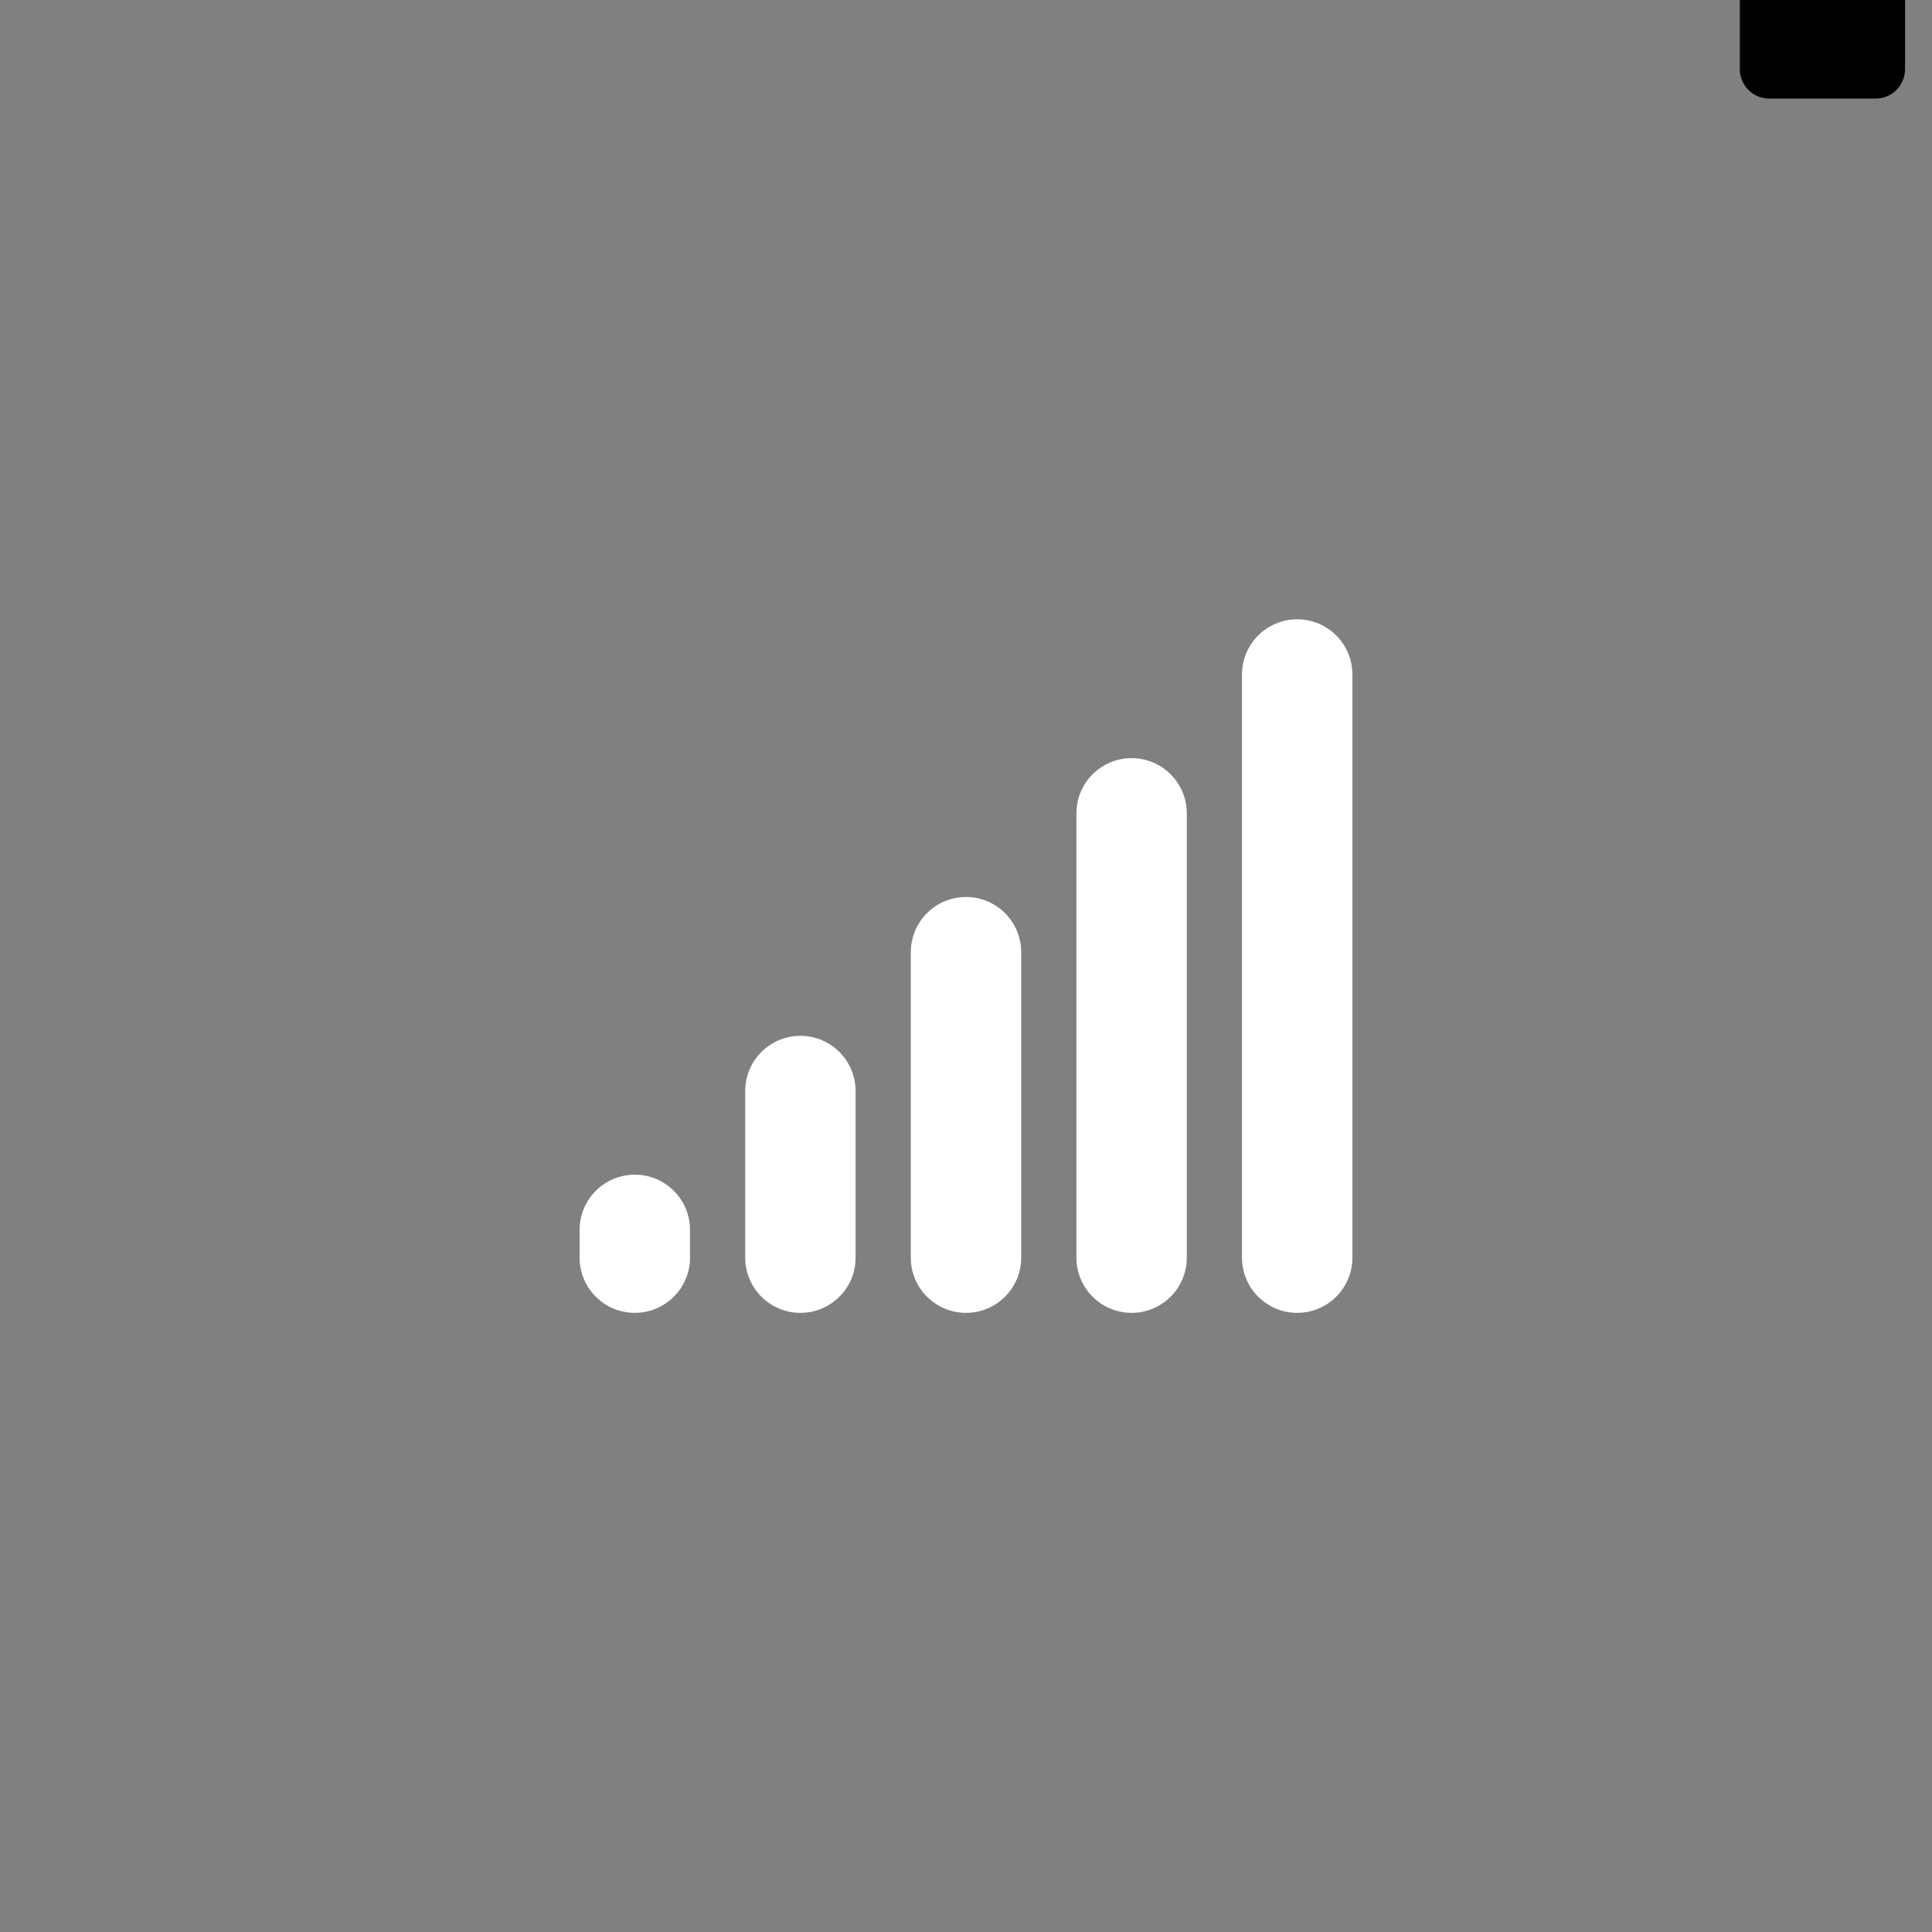<svg xmlns="http://www.w3.org/2000/svg" xmlns:xlink="http://www.w3.org/1999/xlink" width="500" zoomAndPan="magnify" viewBox="0 0 375 375" height="500" preserveAspectRatio="xMidYMid meet" version="1.0"><rect x="0" y="0" width="375" height="375" fill="#808080" stroke="none"/><defs><clipPath id="41c2219ae8"><path d="M 337.5 0 L 370 0 L 370 19.18 L 337.5 19.18 Z M 337.5 0 " clip-rule="nonzero"/></clipPath><clipPath id="6190343c1e"><path d="M 112.5 228 L 134 228 L 134 255 L 112.5 255 Z M 112.5 228 " clip-rule="nonzero"/></clipPath><clipPath id="ad01ed9602"><path d="M 241 120.188 L 262.5 120.188 L 262.5 255 L 241 255 Z M 241 120.188 " clip-rule="nonzero"/></clipPath></defs><path fill="#000000" d="M 343.398 16.824 C 341.523 16.824 340 15.297 340 13.418 L 340 -9.168 C 340 -11.047 341.523 -12.574 343.398 -12.574 L 364.066 -12.574 C 365.941 -12.574 367.469 -11.047 367.469 -9.168 L 367.469 13.418 C 367.469 15.297 365.945 16.824 364.066 16.824 Z M 343.398 16.824 " fill-opacity="1" fill-rule="nonzero"/><g clip-path="url(#41c2219ae8)"><path fill="#000000" d="M 364.066 -10.266 C 364.672 -10.266 365.164 -9.773 365.164 -9.168 L 365.164 13.418 C 365.164 14.023 364.672 14.52 364.066 14.52 L 343.398 14.52 C 342.793 14.52 342.297 14.027 342.297 13.418 L 342.297 -9.168 C 342.297 -9.773 342.793 -10.266 343.398 -10.266 L 364.066 -10.266 M 364.066 -14.879 L 343.398 -14.879 C 340.25 -14.879 337.695 -12.32 337.695 -9.168 L 337.695 13.418 C 337.695 16.57 340.246 19.129 343.398 19.129 L 364.066 19.129 C 367.215 19.129 369.77 16.574 369.77 13.418 L 369.77 -9.168 C 369.77 -12.32 367.215 -14.879 364.066 -14.879 Z M 364.066 -14.879 " fill-opacity="1" fill-rule="nonzero"/></g><path fill="#ffffff" d="M 144.645 211.77 L 144.645 244.109 C 144.645 250.023 149.441 254.824 155.355 254.824 C 161.273 254.824 166.07 250.023 166.07 244.109 L 166.07 211.77 C 166.07 205.852 161.273 201.055 155.355 201.055 C 149.441 201.055 144.645 205.852 144.645 211.77 " fill-opacity="1" fill-rule="nonzero"/><g clip-path="url(#6190343c1e)"><path fill="#ffffff" d="M 112.5 238.719 L 112.5 244.109 C 112.5 250.023 117.297 254.824 123.215 254.824 C 129.133 254.824 133.93 250.023 133.93 244.109 L 133.93 238.719 C 133.93 232.801 129.133 228.004 123.215 228.004 C 117.297 228.004 112.5 232.801 112.5 238.719 " fill-opacity="1" fill-rule="nonzero"/></g><path fill="#ffffff" d="M 176.785 184.82 L 176.785 244.109 C 176.785 250.023 181.582 254.824 187.5 254.824 C 193.418 254.824 198.215 250.023 198.215 244.109 L 198.215 184.82 C 198.215 178.902 193.418 174.105 187.5 174.105 C 181.582 174.105 176.785 178.902 176.785 184.82 " fill-opacity="1" fill-rule="nonzero"/><g clip-path="url(#ad01ed9602)"><path fill="#ffffff" d="M 251.785 254.824 C 257.703 254.824 262.5 250.023 262.5 244.109 L 262.5 130.922 C 262.5 125.004 257.703 120.207 251.785 120.207 C 245.867 120.207 241.07 125.004 241.07 130.922 L 241.07 244.109 C 241.07 250.023 245.867 254.824 251.785 254.824 " fill-opacity="1" fill-rule="nonzero"/></g><path fill="#ffffff" d="M 208.93 157.871 L 208.93 244.109 C 208.93 250.023 213.727 254.824 219.645 254.824 C 225.559 254.824 230.355 250.023 230.355 244.109 L 230.355 157.871 C 230.355 151.953 225.559 147.156 219.645 147.156 C 213.727 147.156 208.93 151.953 208.93 157.871 " fill-opacity="1" fill-rule="nonzero"/></svg>